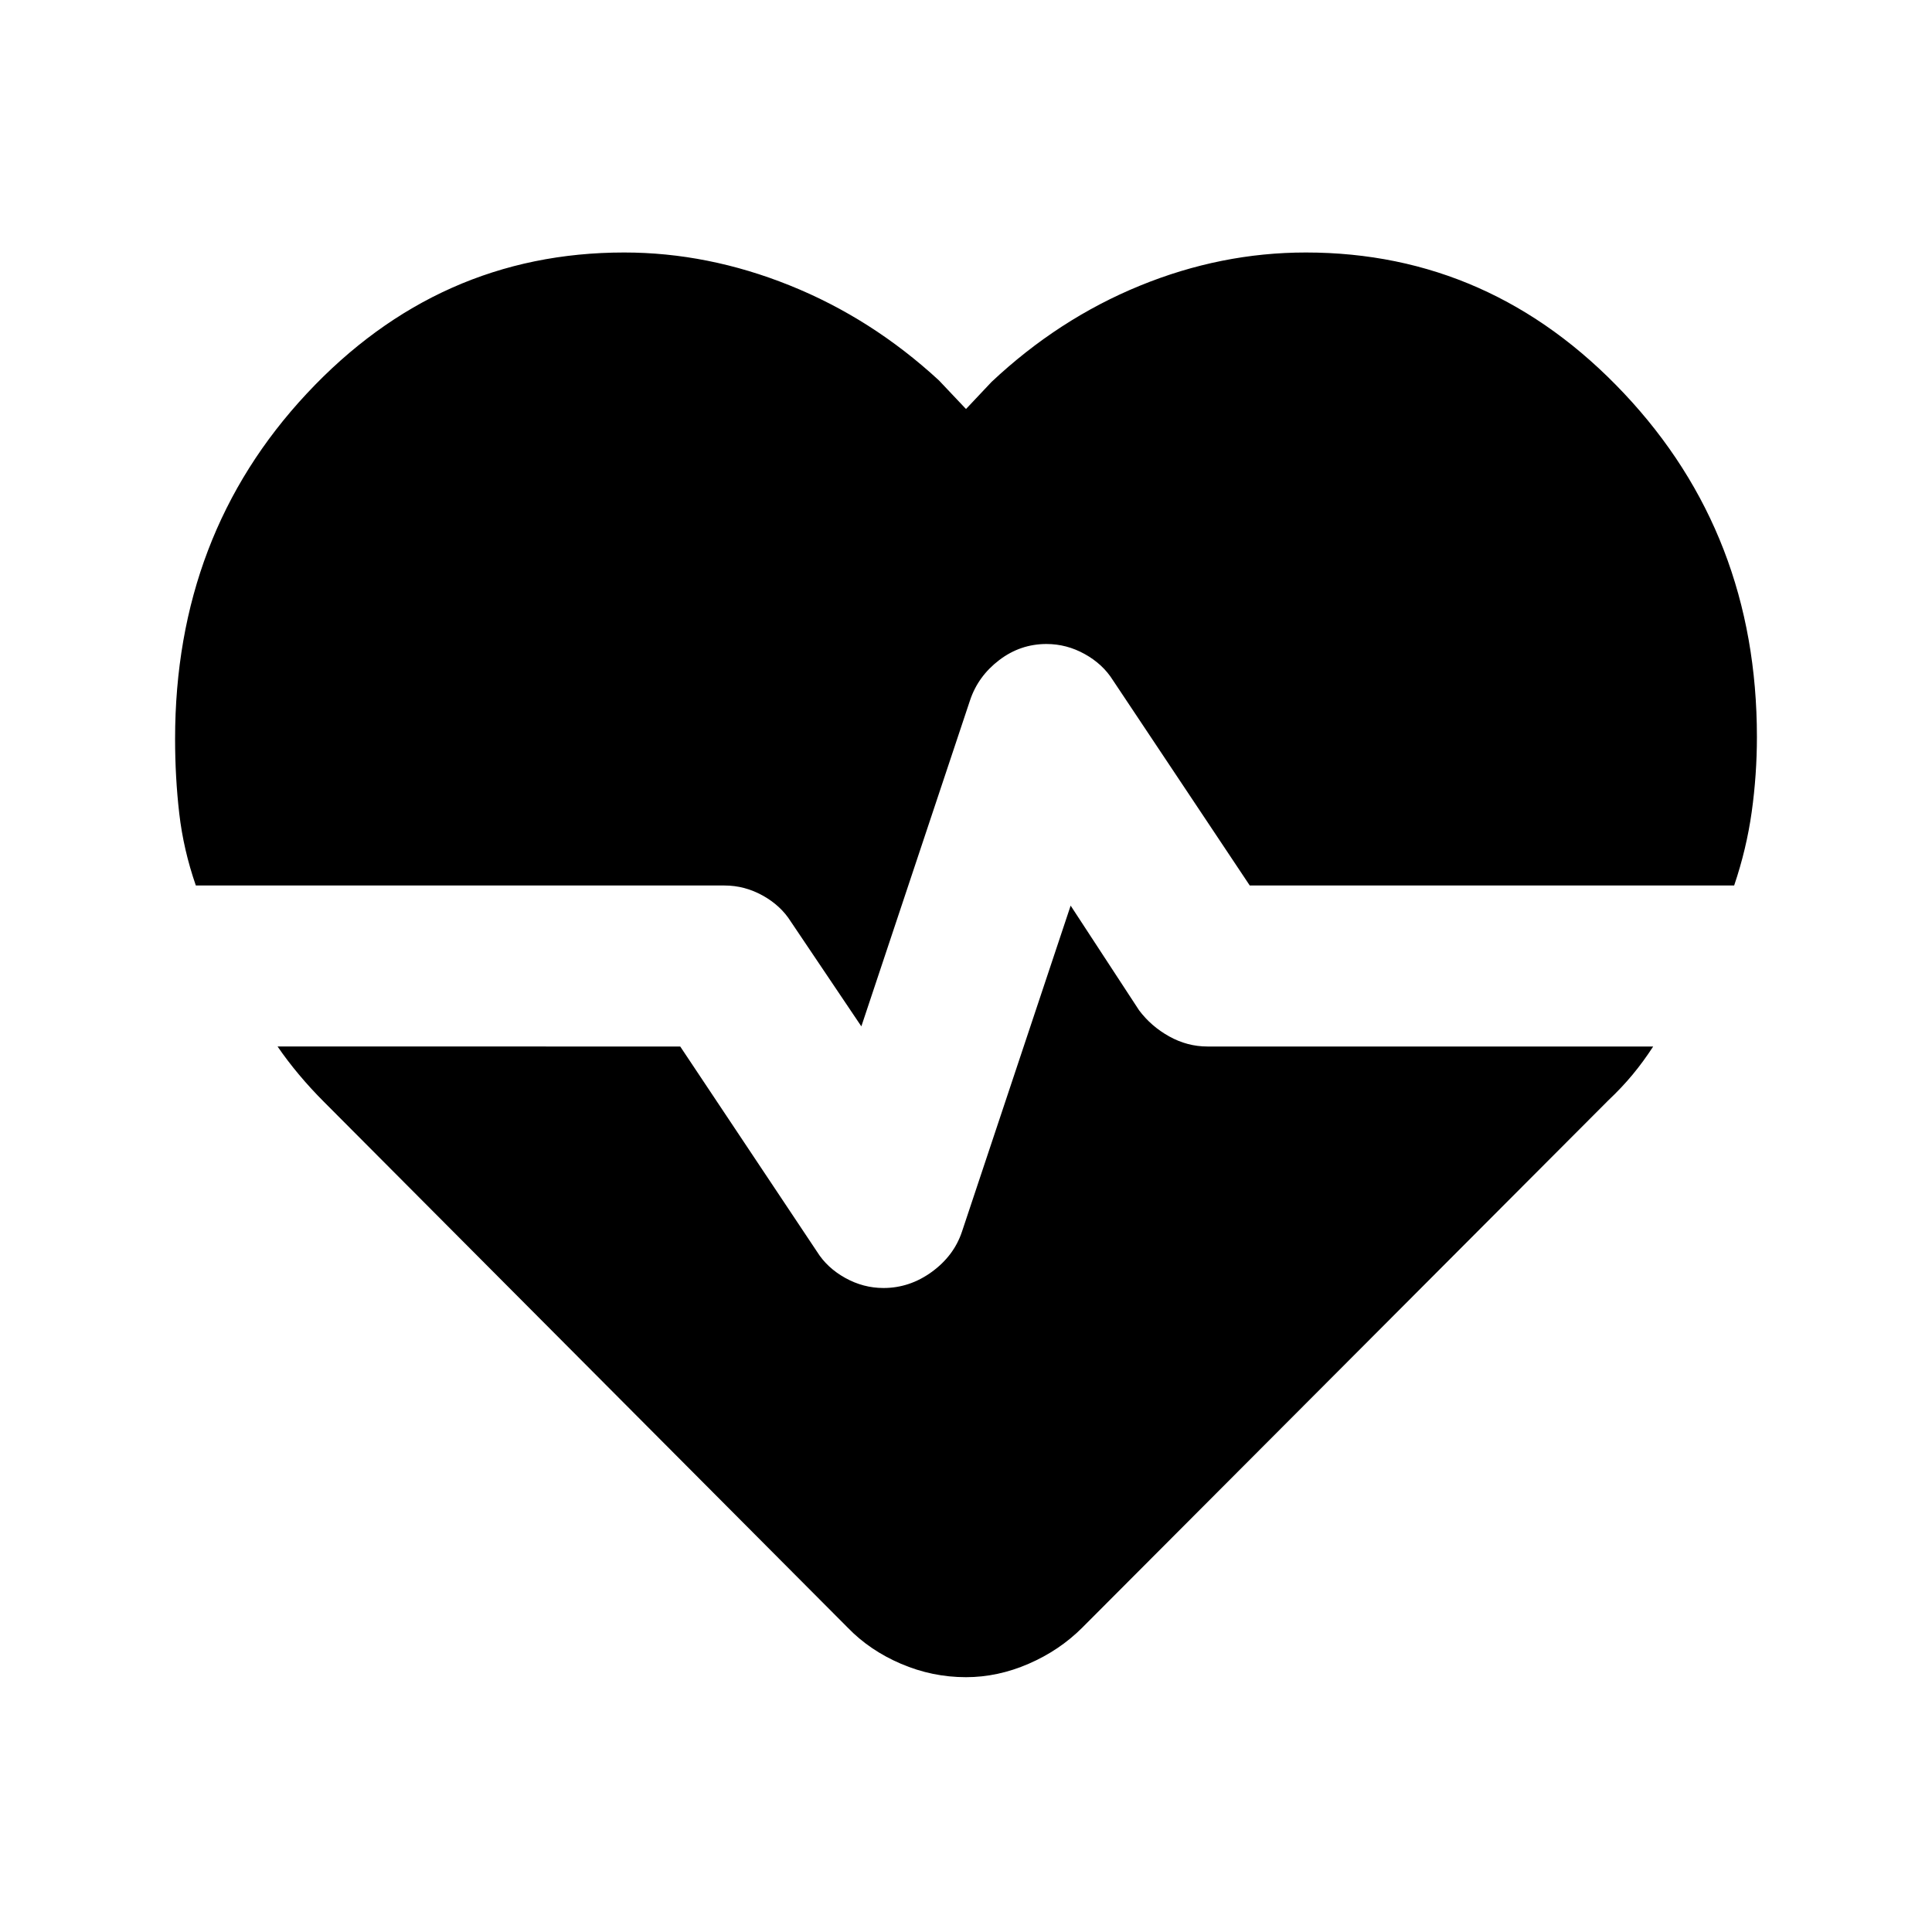 <svg xmlns="http://www.w3.org/2000/svg" height="24" viewBox="0 96 960 960" width="24"><path d="M648.846 221.463q92.23 0 158.191 70.076 65.962 70.077 65.962 170.615 0 18.769-2.577 37.23-2.577 18.462-8.731 36.616H621l-68-102q-5-8-14-13t-19-5q-13 0-23.5 8T482 444l-54 162-35-52q-5-8-14-13t-19-5H97.31q-6.155-17.769-8.232-35.731-2.077-17.962-2.077-37.115 0-101.538 65.462-171.615 65.461-70.076 157.691-70.076 41.538 0 82.23 16.346 40.692 16.346 74.153 47.192L480 299.233l12.693-13.463q33.231-31.23 73.615-47.769 40.385-16.538 82.538-16.538ZM480 929.383q-16.769 0-32.307-6.654-15.538-6.653-26.461-17.961L160.925 643.461q-6.462-6.461-12.308-13.423-5.846-6.961-10.692-14.038H338l68 102q5 8 14 13t19 5q13 0 24-8t15-20l54-162 34 52q6 8 15 13t19 5h221.46q-4.846 7.461-10.193 13.923-5.346 6.461-12.192 12.923L537.768 904.768q-11.307 11.308-26.653 17.961-15.346 6.654-31.115 6.654Z"/></svg>